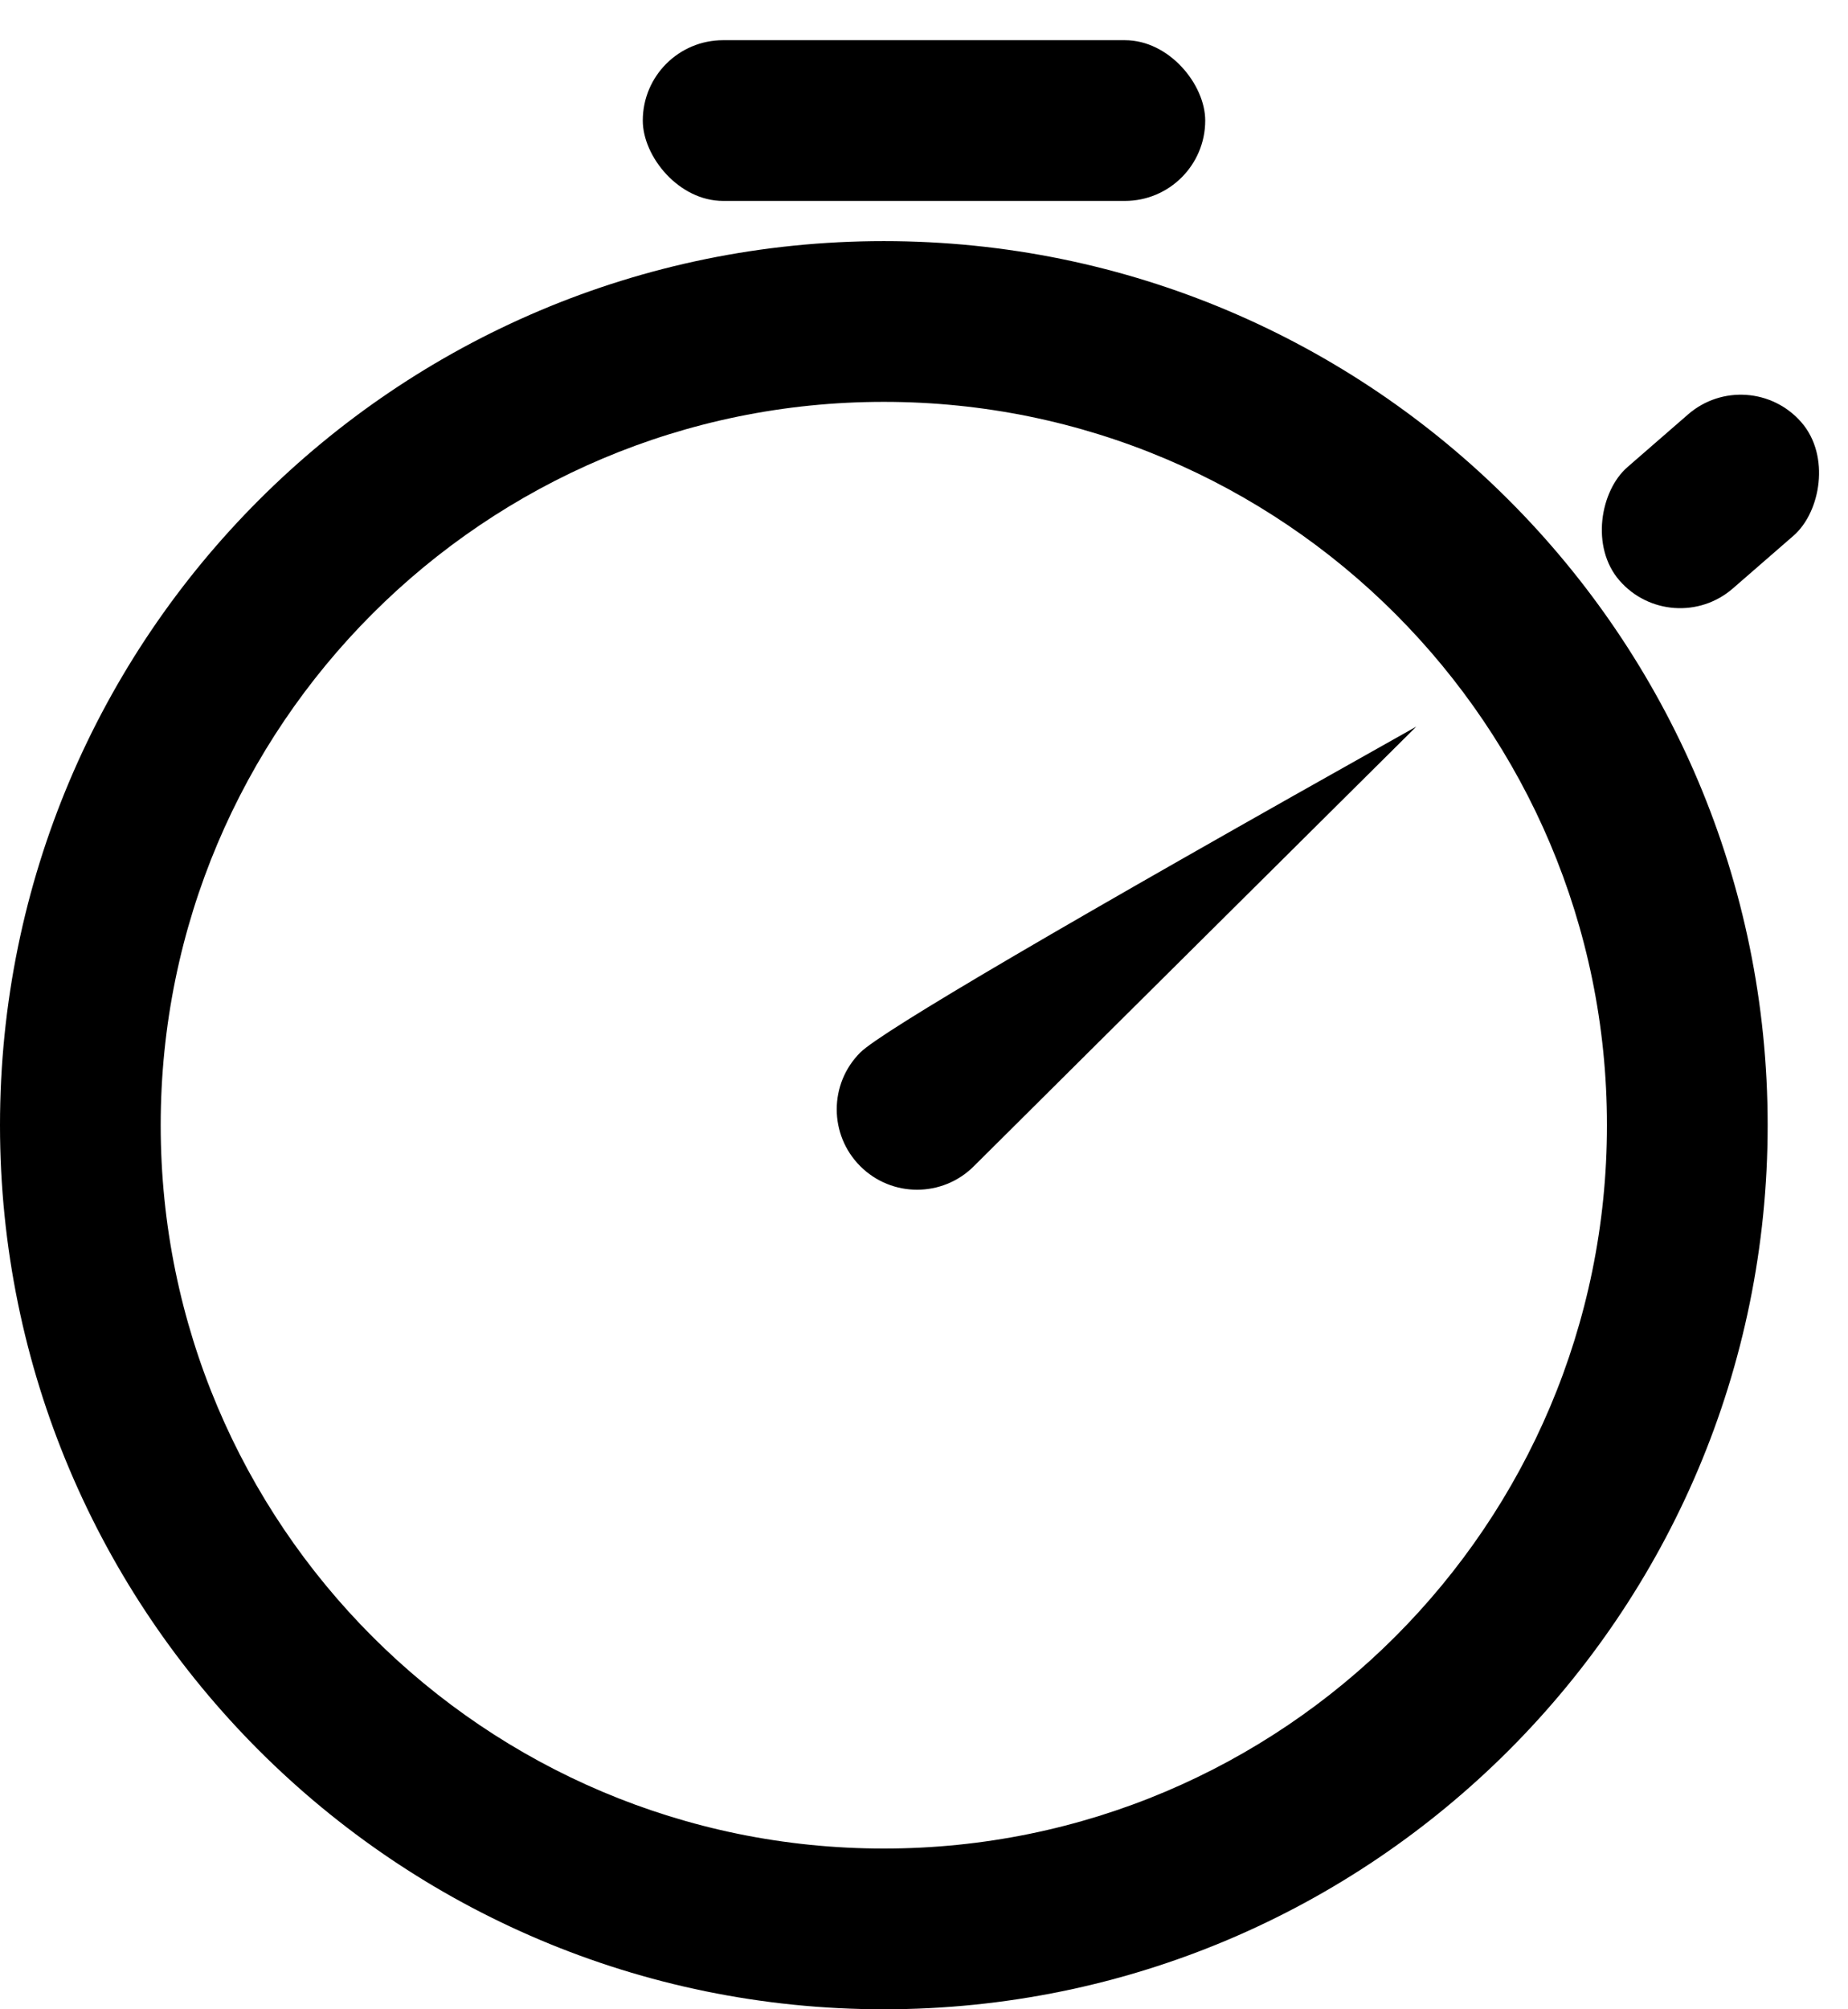 <?xml version="1.0" encoding="UTF-8"?>
<svg width="23px" height="25px" viewBox="0 0 23 25" version="1.1" xmlns="http://www.w3.org/2000/svg" xmlns:xlink="http://www.w3.org/1999/xlink">
    <!-- Generator: Sketch 44.1 (41455) - http://www.bohemiancoding.com/sketch -->
    <title>timer</title>
    <desc>Created with Sketch.</desc>
    <defs></defs>
    <g id="Page-1" stroke="none" stroke-width="1" fill="none" fill-rule="evenodd">
        <g id="Artboard-7" transform="translate(-21, -18)" fill="#000000">
            <g id="timer" transform="translate(21, 18)">
                <path d="M11,25 C4.925,25 0,20.075 0,14 C0,7.925 4.925,3 11,3 C17.075,3 22,7.925 22,14 C22,20.075 17.075,25 11,25 Z M11,23 C15.971,23 20,18.971 20,14 C20,9.029 15.971,5 11,5 C6.029,5 2,9.029 2,14 C2,18.971 6.029,23 11,23 Z" id="Combined-Shape"></path>
                <rect id="Rectangle-2" x="8" y="0.5" width="7" height="2" rx="1"></rect>
                <rect id="Rectangle-8" transform="translate(21.288, 6.239) rotate(49) translate(-21.288, -6.239) " x="20.288" y="4.739" width="2" height="3" rx="1"></rect>
                <path d="M10.433,12.409 C10.801,12.409 13.388,12.418 18.194,12.435 C13.388,11.084 10.801,10.409 10.433,10.409 C9.881,10.409 9.433,10.857 9.433,11.409 C9.433,11.962 9.881,12.409 10.433,12.409 Z" id="Oval-7" transform="translate(13.813, 11.422) rotate(-45) translate(-13.813, -11.422) "></path>
            </g>
        </g>
    </g>
</svg>